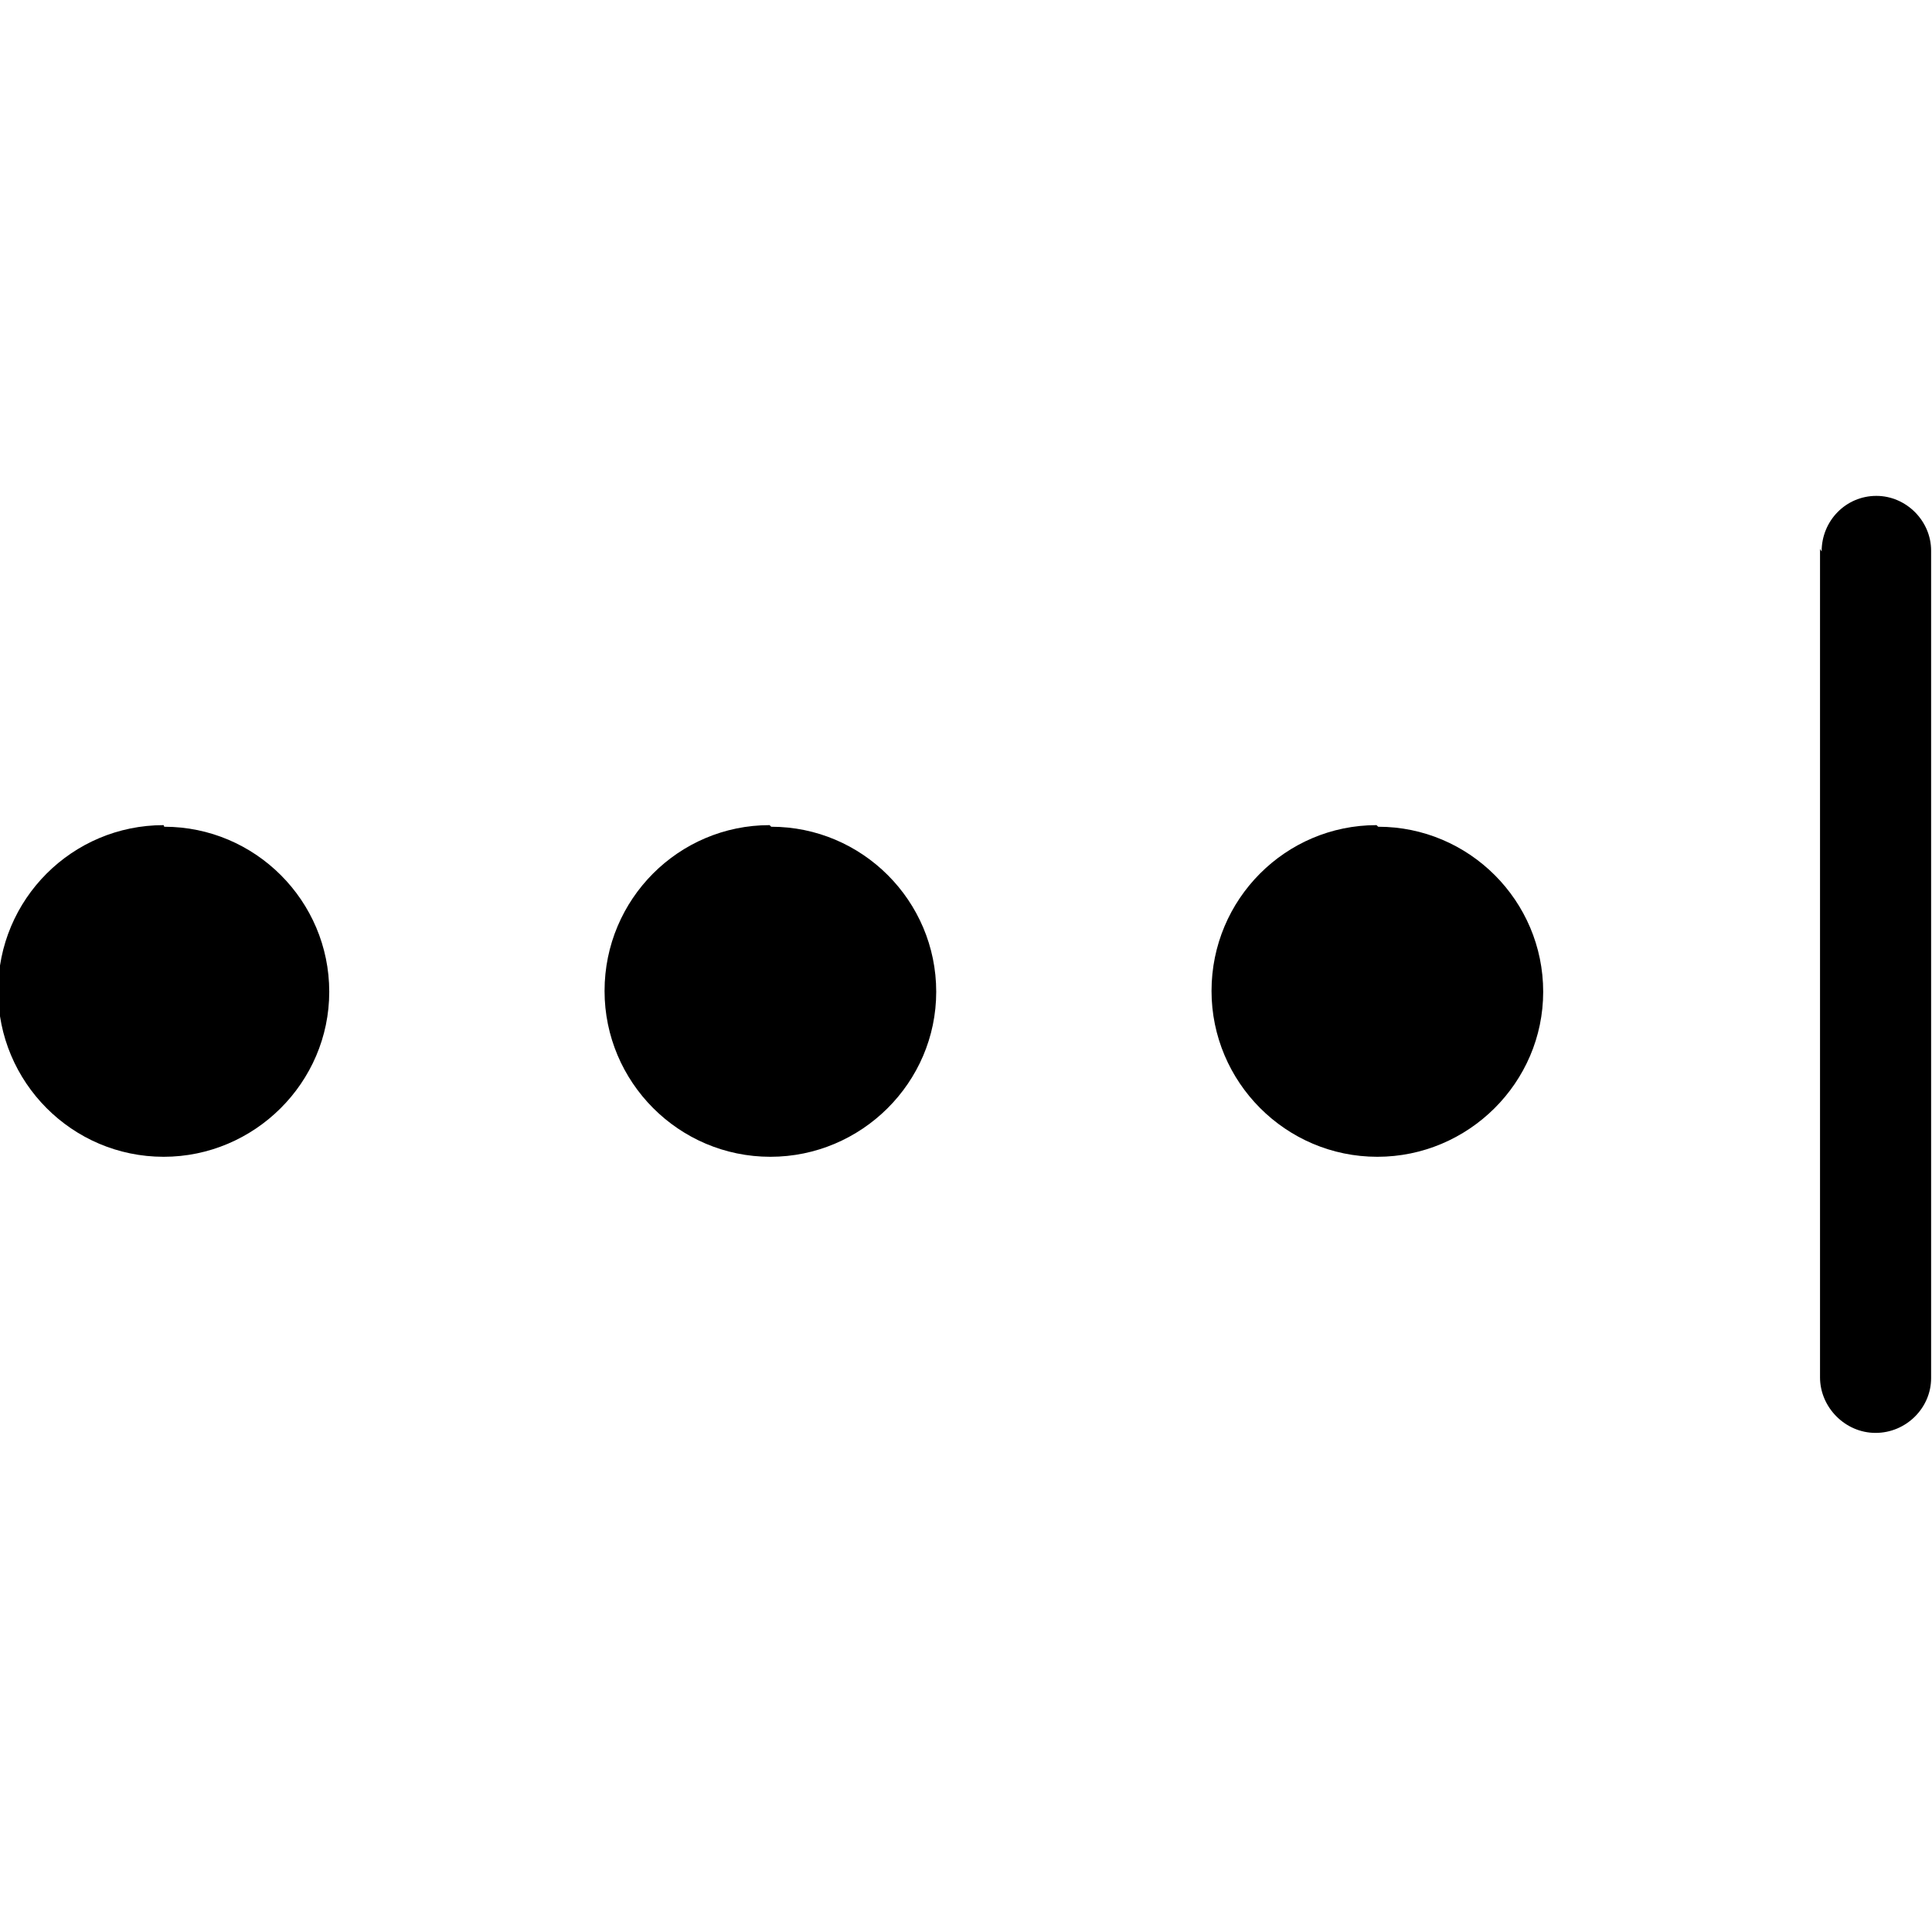 <svg viewBox="0 0 24 24" xmlns="http://www.w3.org/2000/svg"><path d="M22.629 6.85c0-.38.3-.69.68-.69 .37 0 .68.31.68.68v10.28c0 .37-.31.68-.69.68 -.38 0-.69-.32-.69-.69V6.82ZM2.04 10.27c1.13 0 2.05.92 2.05 2.05s-.93 2.05-2.057 2.05c-1.14 0-2.057-.93-2.057-2.06 0-1.14.921-2.06 2.057-2.06Zm7.54 0c1.13 0 2.05.92 2.05 2.05s-.93 2.05-2.06 2.05c-1.14 0-2.06-.93-2.06-2.06 0-1.14.92-2.06 2.05-2.06Zm7.54 0c1.13 0 2.05.92 2.05 2.05s-.93 2.05-2.06 2.05c-1.14 0-2.06-.93-2.06-2.06 0-1.14.92-2.06 2.05-2.06Z"/></svg>